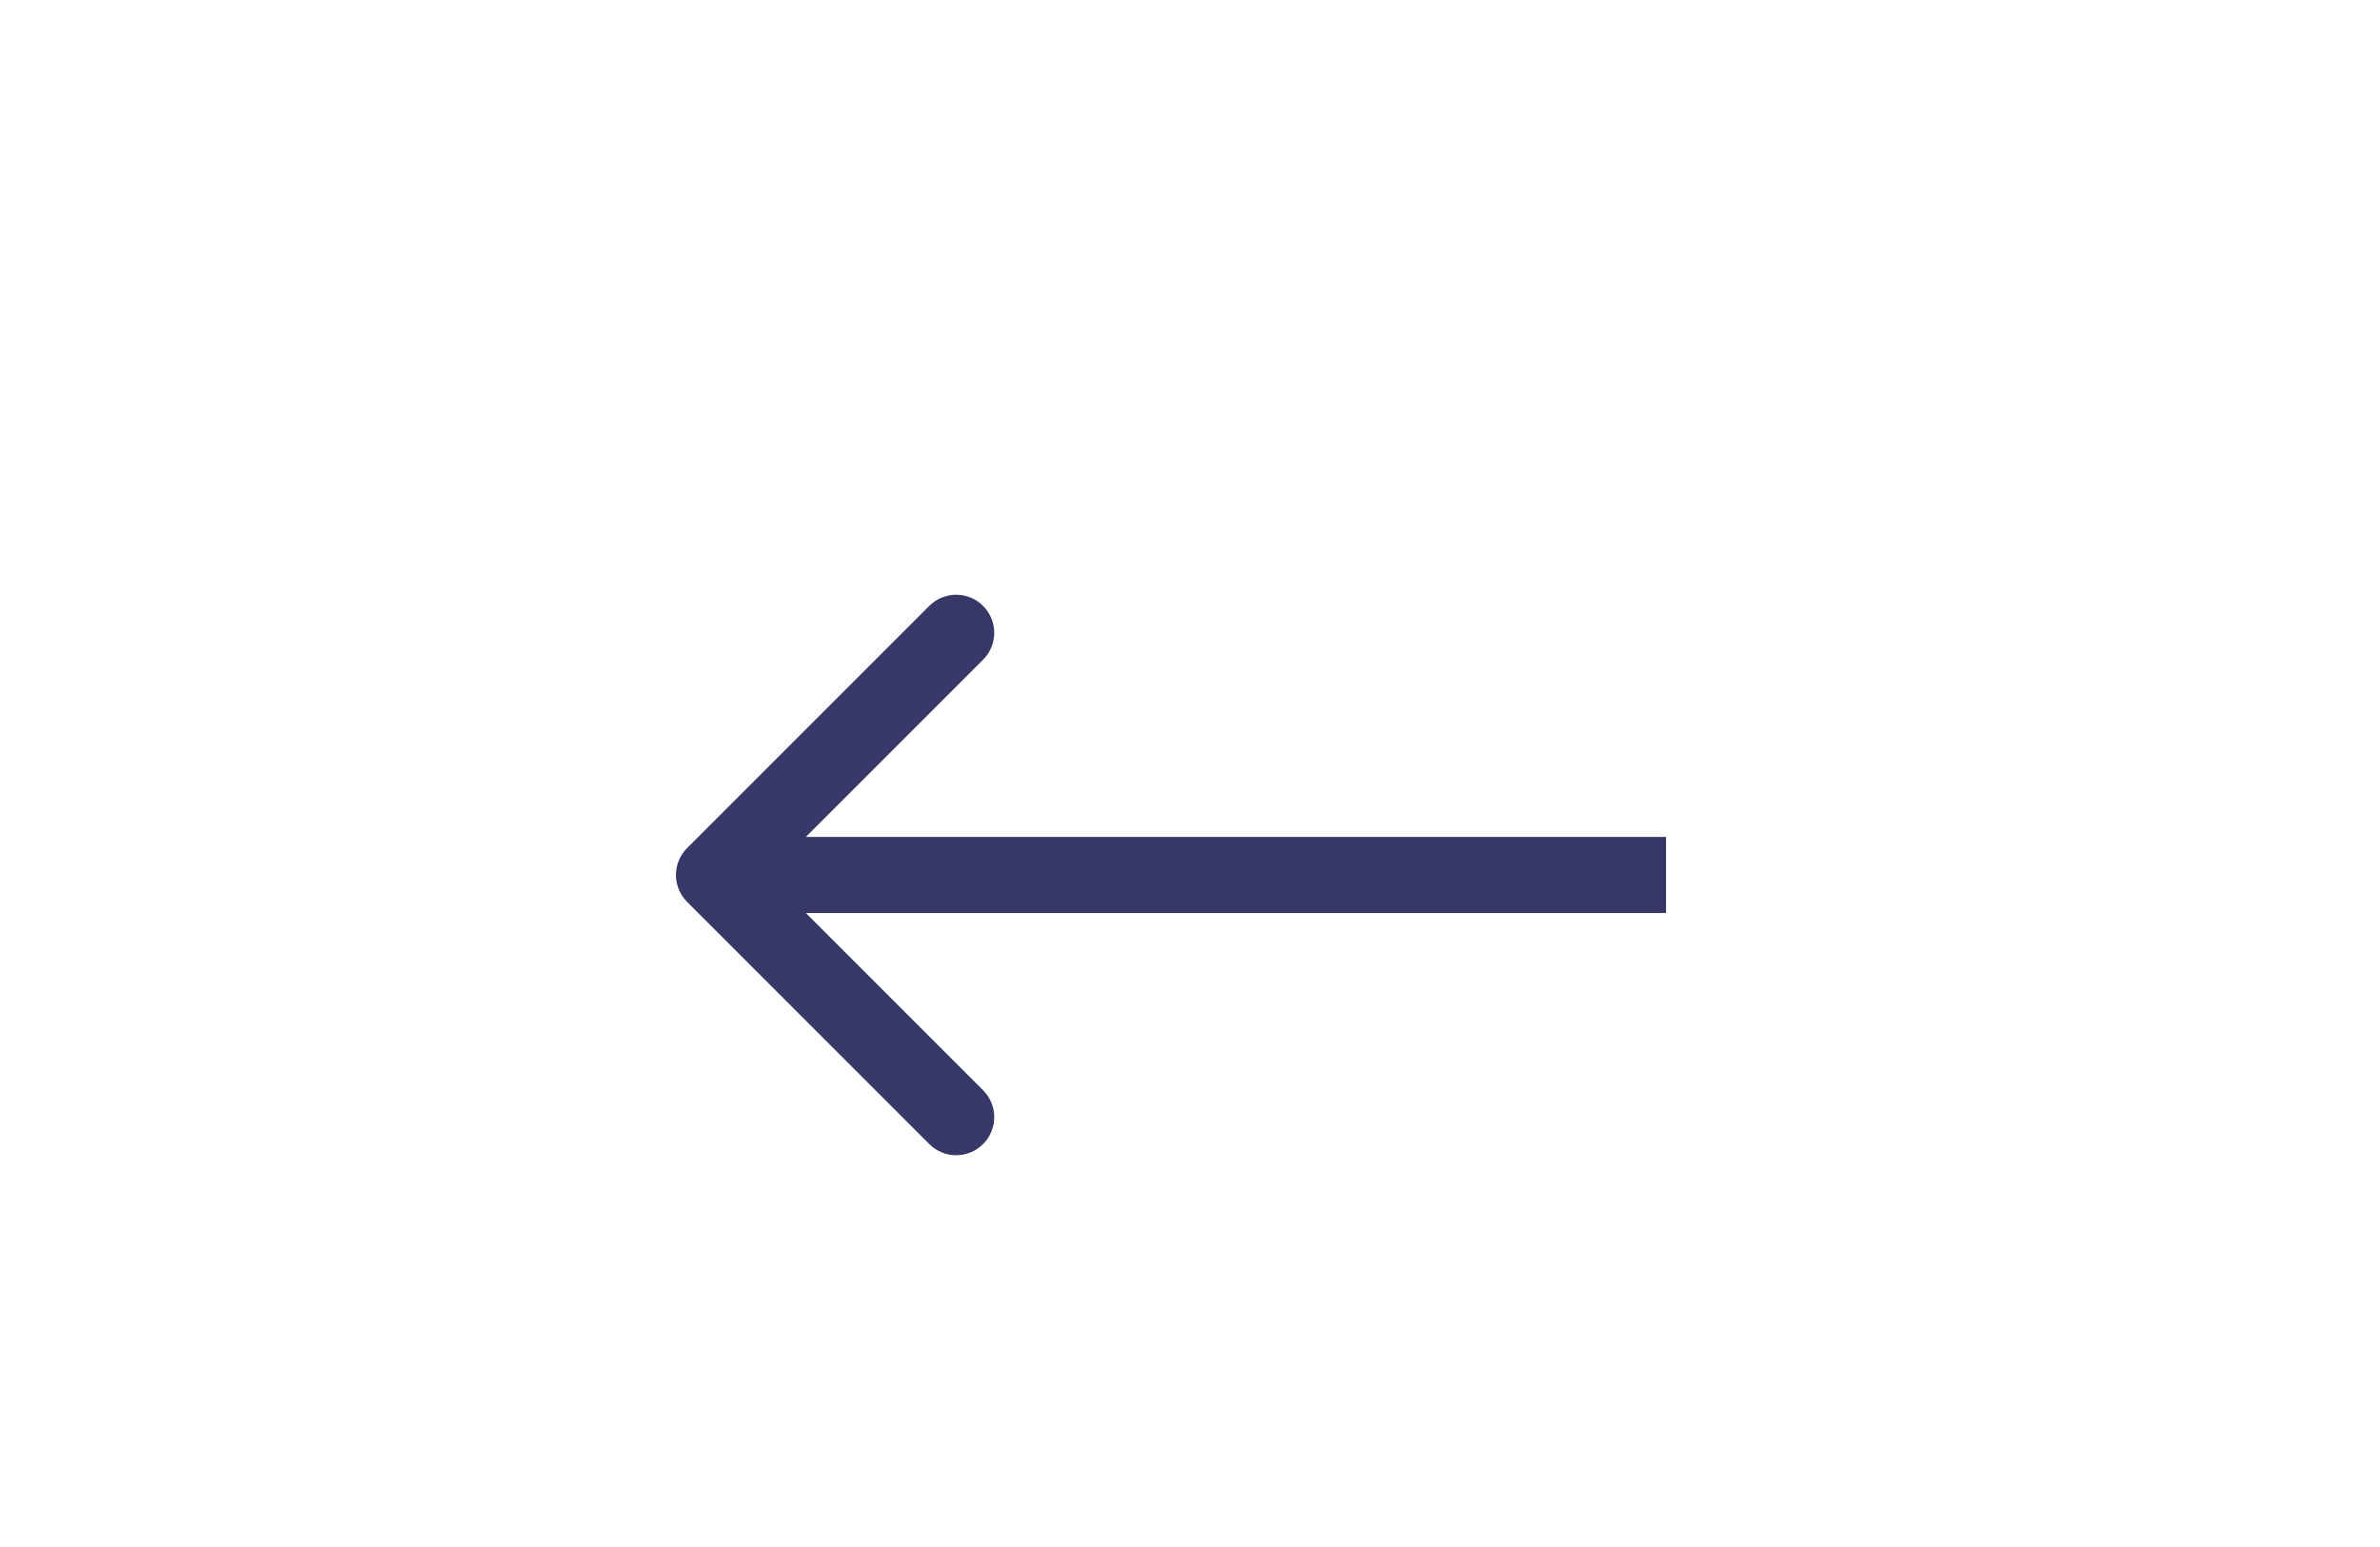 <svg width="80" height="52" viewBox="0 0 80 52" fill="none" xmlns="http://www.w3.org/2000/svg">
<g filter="url(#filter0_d_2085_1865)">
<g clip-path="url(#clip0_2085_1865)">
<rect x="7" y="3" width="60" height="32" rx="15.952" fill="white"/>
<g filter="url(#filter1_d_2085_1865)">
<path d="M20.096 18.096C19.596 18.595 19.596 19.405 20.096 19.904L28.236 28.045C28.736 28.545 29.546 28.545 30.045 28.045C30.545 27.546 30.545 26.736 30.045 26.236L22.809 19L30.045 11.764C30.545 11.264 30.545 10.454 30.045 9.955C29.546 9.455 28.736 9.455 28.236 9.955L20.096 18.096ZM53 17.721L21 17.721V20.279L53 20.279V17.721Z" fill="#373867"/>
</g>
</g>
</g>
<defs>
<filter id="filter0_d_2085_1865" x="0" y="0" width="80" height="52" filterUnits="userSpaceOnUse" color-interpolation-filters="sRGB">
<feFlood flood-opacity="0" result="BackgroundImageFix"/>
<feColorMatrix in="SourceAlpha" type="matrix" values="0 0 0 0 0 0 0 0 0 0 0 0 0 0 0 0 0 0 127 0" result="hardAlpha"/>
<feOffset dx="3" dy="7"/>
<feGaussianBlur stdDeviation="5"/>
<feComposite in2="hardAlpha" operator="out"/>
<feColorMatrix type="matrix" values="0 0 0 0 0 0 0 0 0 0 0 0 0 0 0 0 0 0 0.25 0"/>
<feBlend mode="normal" in2="BackgroundImageFix" result="effect1_dropShadow_2085_1865"/>
<feBlend mode="normal" in="SourceGraphic" in2="effect1_dropShadow_2085_1865" result="shape"/>
</filter>
<filter id="filter1_d_2085_1865" x="16.309" y="9.58" width="40.102" height="25.662" filterUnits="userSpaceOnUse" color-interpolation-filters="sRGB">
<feFlood flood-opacity="0" result="BackgroundImageFix"/>
<feColorMatrix in="SourceAlpha" type="matrix" values="0 0 0 0 0 0 0 0 0 0 0 0 0 0 0 0 0 0 127 0" result="hardAlpha"/>
<feOffset dy="3.411"/>
<feGaussianBlur stdDeviation="1.706"/>
<feComposite in2="hardAlpha" operator="out"/>
<feColorMatrix type="matrix" values="0 0 0 0 0 0 0 0 0 0 0 0 0 0 0 0 0 0 0.25 0"/>
<feBlend mode="normal" in2="BackgroundImageFix" result="effect1_dropShadow_2085_1865"/>
<feBlend mode="normal" in="SourceGraphic" in2="effect1_dropShadow_2085_1865" result="shape"/>
</filter>
<clipPath id="clip0_2085_1865">
<rect x="7" y="3" width="60" height="32" rx="15.952" fill="white"/>
</clipPath>
</defs>
</svg>

